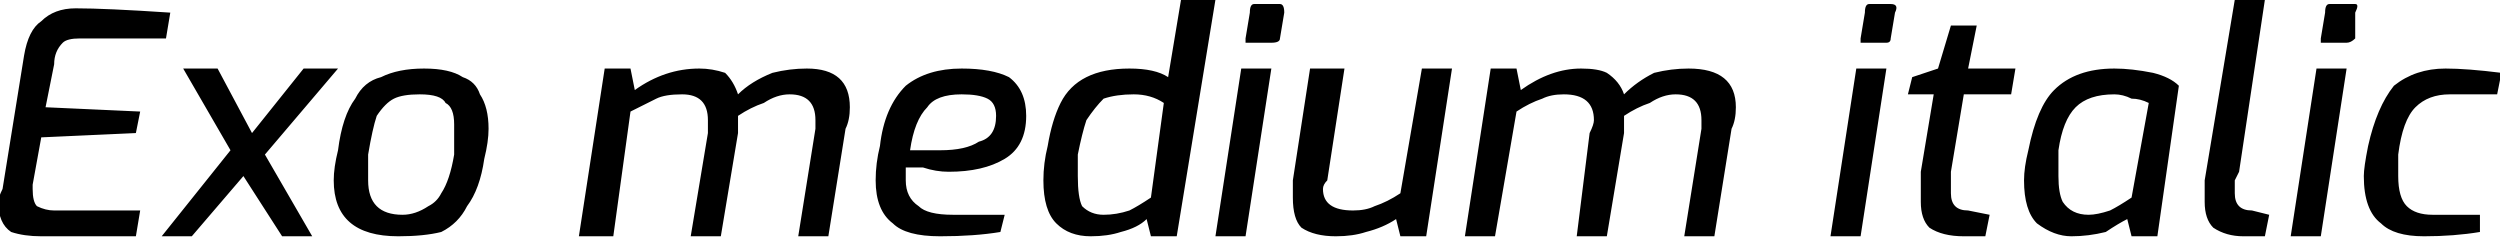 <svg xmlns="http://www.w3.org/2000/svg" viewBox="6.408 45.064 581.256 55.368"><path d="M16 100Q12 100 9 99Q6 97 6 92L6 92Q6 91 7 89L7 89L12 58Q13 52 16 50Q19 47 24 47L24 47Q31 47 46 48L46 48L45 54L25 54Q22 54 21 55Q19 57 19 60L19 60L17 70L39 71L38 76L16 77L14 88Q14 89 14 89L14 89Q14 92 15 93Q17 94 19 94L19 94L39 94L38 100L35 100Q34 100 28 100Q22 100 16 100L16 100ZM85 61L68 81L79 100L72 100L63 86L51 100L44 100L60 80L49 61L57 61L65 76L77 61L85 61ZM99 100Q84 100 84 87L84 87Q84 84 85 80L85 80Q86 72 89 68Q91 64 95 63Q99 61 105 61L105 61Q111 61 114 63Q117 64 118 67Q120 70 120 75L120 75Q120 78 119 82L119 82Q118 89 115 93Q113 97 109 99Q105 100 99 100L99 100ZM100 95Q103 95 106 93Q108 92 109 90Q111 87 112 81L112 81Q112 76 112 74L112 74Q112 70 110 69Q109 67 104 67L104 67Q100 67 98 68Q96 69 94 72Q93 75 92 81L92 81Q92 84 92 87L92 87Q92 91 94 93Q96 95 100 95L100 95ZM141 100L147 61L153 61L154 66Q161 61 169 61L169 61Q172 61 175 62Q177 64 178 67L178 67Q181 64 186 62Q190 61 194 61L194 61Q204 61 204 70L204 70Q204 73 203 75L203 75L199 100L192 100L196 75Q196 74 196 73L196 73Q196 67 190 67L190 67Q187 67 184 69Q181 70 178 72L178 72Q178 74 178 76L178 76L174 100L167 100L171 76Q171 74 171 73L171 73Q171 67 165 67L165 67Q161 67 159 68Q157 69 153 71L153 71L149 100L141 100ZM225 100Q217 100 214 97Q210 94 210 87L210 87Q210 83 211 79L211 79Q212 70 217 65Q222 61 230 61L230 61Q237 61 241 63Q245 66 245 72L245 72Q245 79 240 82Q235 85 227 85L227 85Q224 85 221 84Q219 84 217 84L217 84Q217 85 217 87L217 87Q217 91 220 93Q222 95 228 95L228 95L240 95L239 99Q233 100 225 100L225 100ZM225 80Q231 80 234 78Q238 77 238 72L238 72Q238 69 236 68Q234 67 230 67L230 67Q224 67 222 70Q219 73 218 80L218 80Q221 80 225 80L225 80ZM260 100Q255 100 252 97Q249 94 249 87L249 87Q249 83 250 79L250 79Q251 73 253 69Q255 65 259 63Q263 61 269 61L269 61Q275 61 278 63L278 63L281 45L289 45L280 100L274 100L273 96Q271 98 267 99Q264 100 260 100L260 100ZM263 95Q266 95 269 94Q271 93 274 91L274 91L277 69Q274 67 270 67L270 67Q266 67 263 68Q261 70 259 73Q258 76 257 81L257 81Q257 84 257 86L257 86Q257 91 258 93Q260 95 263 95L263 95ZM297 55Q296 55 296 55Q296 54 296 54L296 54L297 48Q297 46 298 46L298 46L304 46Q305 46 305 48L305 48L304 54Q304 55 302 55L302 55L297 55ZM289 100L295 61L302 61L296 100L289 100ZM317 100Q312 100 309 98Q307 96 307 91L307 91Q307 89 307 87L307 87L311 61L319 61L315 87Q314 88 314 89L314 89Q314 94 321 94L321 94Q324 94 326 93Q329 92 332 90L332 90L337 61L344 61L338 100L332 100L331 96Q328 98 324 99Q321 100 317 100L317 100ZM347 100L353 61L359 61L360 66Q367 61 374 61L374 61Q378 61 380 62Q383 64 384 67L384 67Q387 64 391 62Q395 61 399 61L399 61Q410 61 410 70L410 70Q410 73 409 75L409 75L405 100L398 100L402 75Q402 74 402 73L402 73Q402 67 396 67L396 67Q393 67 390 69Q387 70 384 72L384 72Q384 74 384 76L384 76L380 100L373 100L376 76Q377 74 377 73L377 73Q377 67 370 67L370 67Q367 67 365 68Q362 69 359 71L359 71L354 100L347 100ZM440 55Q439 55 439 55Q439 54 439 54L439 54L440 48Q440 46 441 46L441 46L446 46Q448 46 447 48L447 48L446 54Q446 55 445 55L445 55L440 55ZM432 100L438 61L445 61L439 100L432 100ZM463 100Q458 100 455 98Q453 96 453 92L453 92Q453 89 453 85L453 85L456 67L450 67L451 63L457 61L460 51L466 51L464 61L475 61L474 67L463 67L460 85Q460 86 460 87Q460 89 460 90L460 90Q460 92 461 93Q462 94 464 94L464 94L469 95L468 100L463 100ZM488 100Q484 100 480 97Q477 94 477 87L477 87Q477 84 478 80L478 80Q480 70 484 66Q489 61 498 61L498 61Q502 61 507 62Q511 63 513 65L513 65L508 100L502 100L501 96Q499 97 496 99Q492 100 488 100L488 100ZM492 95Q494 95 497 94Q499 93 502 91L502 91L506 69Q504 68 502 68Q500 67 498 67L498 67Q492 67 489 70Q486 73 485 80L485 80Q485 84 485 86L485 86Q485 90 486 92Q488 95 492 95L492 95ZM528 100Q524 100 521 98Q519 96 519 92L519 92Q519 89 519 87L519 87L526 45L533 45L527 85Q527 85 526 87Q526 89 526 90L526 90Q526 92 527 93Q528 94 530 94L530 94L534 95L533 100L528 100ZM547 55Q546 55 546 55Q546 54 546 54L546 54L547 48Q547 46 548 46L548 46L554 46Q555 46 554 48L554 48L554 54Q553 55 552 55L552 55L547 55ZM539 100L545 61L552 61L546 100L539 100ZM570 100Q563 100 560 97Q556 94 556 86L556 86Q556 84 557 79L557 79Q559 70 563 65Q568 61 575 61L575 61Q580 61 588 62L588 62L587 67L576 67Q571 67 568 70Q565 73 564 81L564 81Q564 85 564 86L564 86Q564 91 566 93Q568 95 572 95L572 95L583 95L583 99Q577 100 570 100L570 100Z"/></svg>